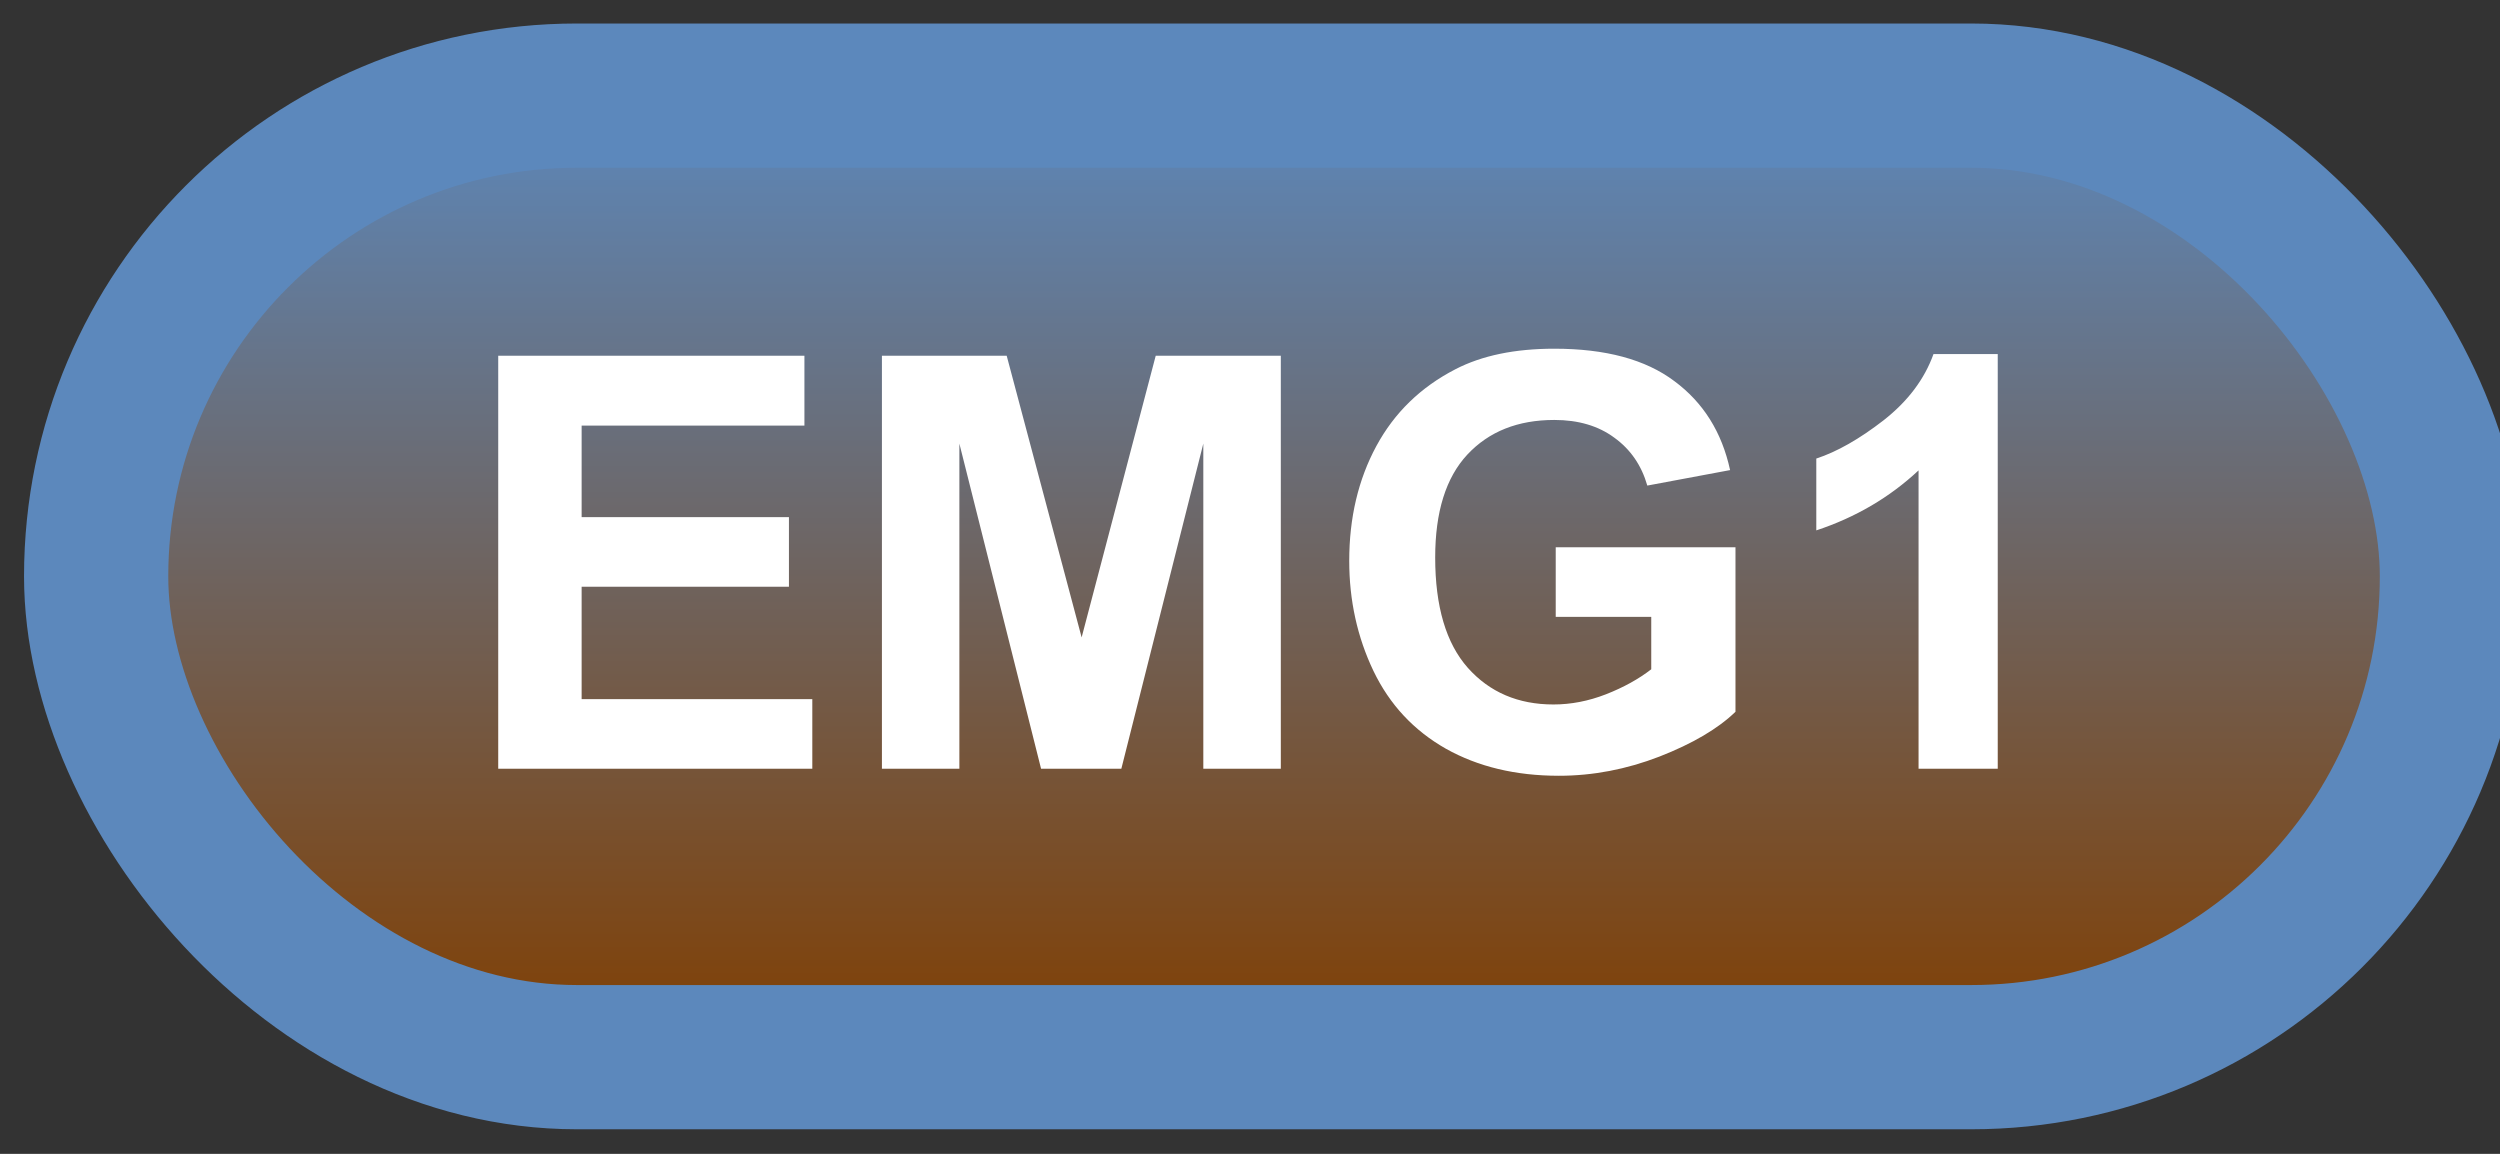 <svg width="52" height="24" viewBox="0 0 52 24" fill="none" xmlns="http://www.w3.org/2000/svg">
<rect x="0" y="0" width="52" height="24" fill="#333333" stroke="none"/>
<rect x="2" y="1.989" width="49" height="20" rx="10" fill="url(#paint0_linear_42_2610)"/>
<rect x="2" y="1.989" width="49" height="20" rx="10" stroke="#5C88BC" stroke-width="3" stroke-linejoin="round"/>
<path d="M10.363 15.989V7.399H16.732V8.852H12.098V10.757H16.41V12.204H12.098V14.542H16.896V15.989H10.363ZM18.344 15.989V7.399H20.939L22.498 13.258L24.039 7.399H26.641V15.989H25.029V9.227L23.324 15.989H21.654L19.955 9.227V15.989H18.344ZM32.359 12.831V11.383H36.098V14.805C35.734 15.157 35.207 15.467 34.516 15.737C33.828 16.003 33.131 16.136 32.424 16.136C31.525 16.136 30.742 15.948 30.074 15.573C29.406 15.194 28.904 14.655 28.568 13.956C28.232 13.253 28.064 12.489 28.064 11.665C28.064 10.77 28.252 9.975 28.627 9.28C29.002 8.585 29.551 8.052 30.273 7.68C30.824 7.395 31.51 7.253 32.33 7.253C33.397 7.253 34.228 7.477 34.826 7.927C35.428 8.372 35.815 8.989 35.986 9.778L34.264 10.1C34.143 9.678 33.914 9.346 33.578 9.104C33.246 8.858 32.83 8.735 32.33 8.735C31.572 8.735 30.969 8.975 30.52 9.456C30.074 9.936 29.852 10.649 29.852 11.595C29.852 12.614 30.078 13.38 30.531 13.891C30.984 14.399 31.578 14.653 32.312 14.653C32.676 14.653 33.039 14.583 33.402 14.442C33.77 14.298 34.084 14.124 34.346 13.921V12.831H32.359ZM41.553 15.989H39.906V9.784C39.305 10.346 38.596 10.762 37.779 11.032V9.538C38.209 9.397 38.676 9.132 39.18 8.741C39.684 8.346 40.029 7.887 40.217 7.364H41.553V15.989Z" fill="white"/>
<defs>
<linearGradient id="paint0_linear_42_2610" x1="26.5" y1="1.989" x2="26.5" y2="21.989" gradientUnits="userSpaceOnUse">
<stop stop-color="#5C88BC"/>
<stop offset="1" stop-color="#813E00"/>
</linearGradient>
</defs>
</svg>
